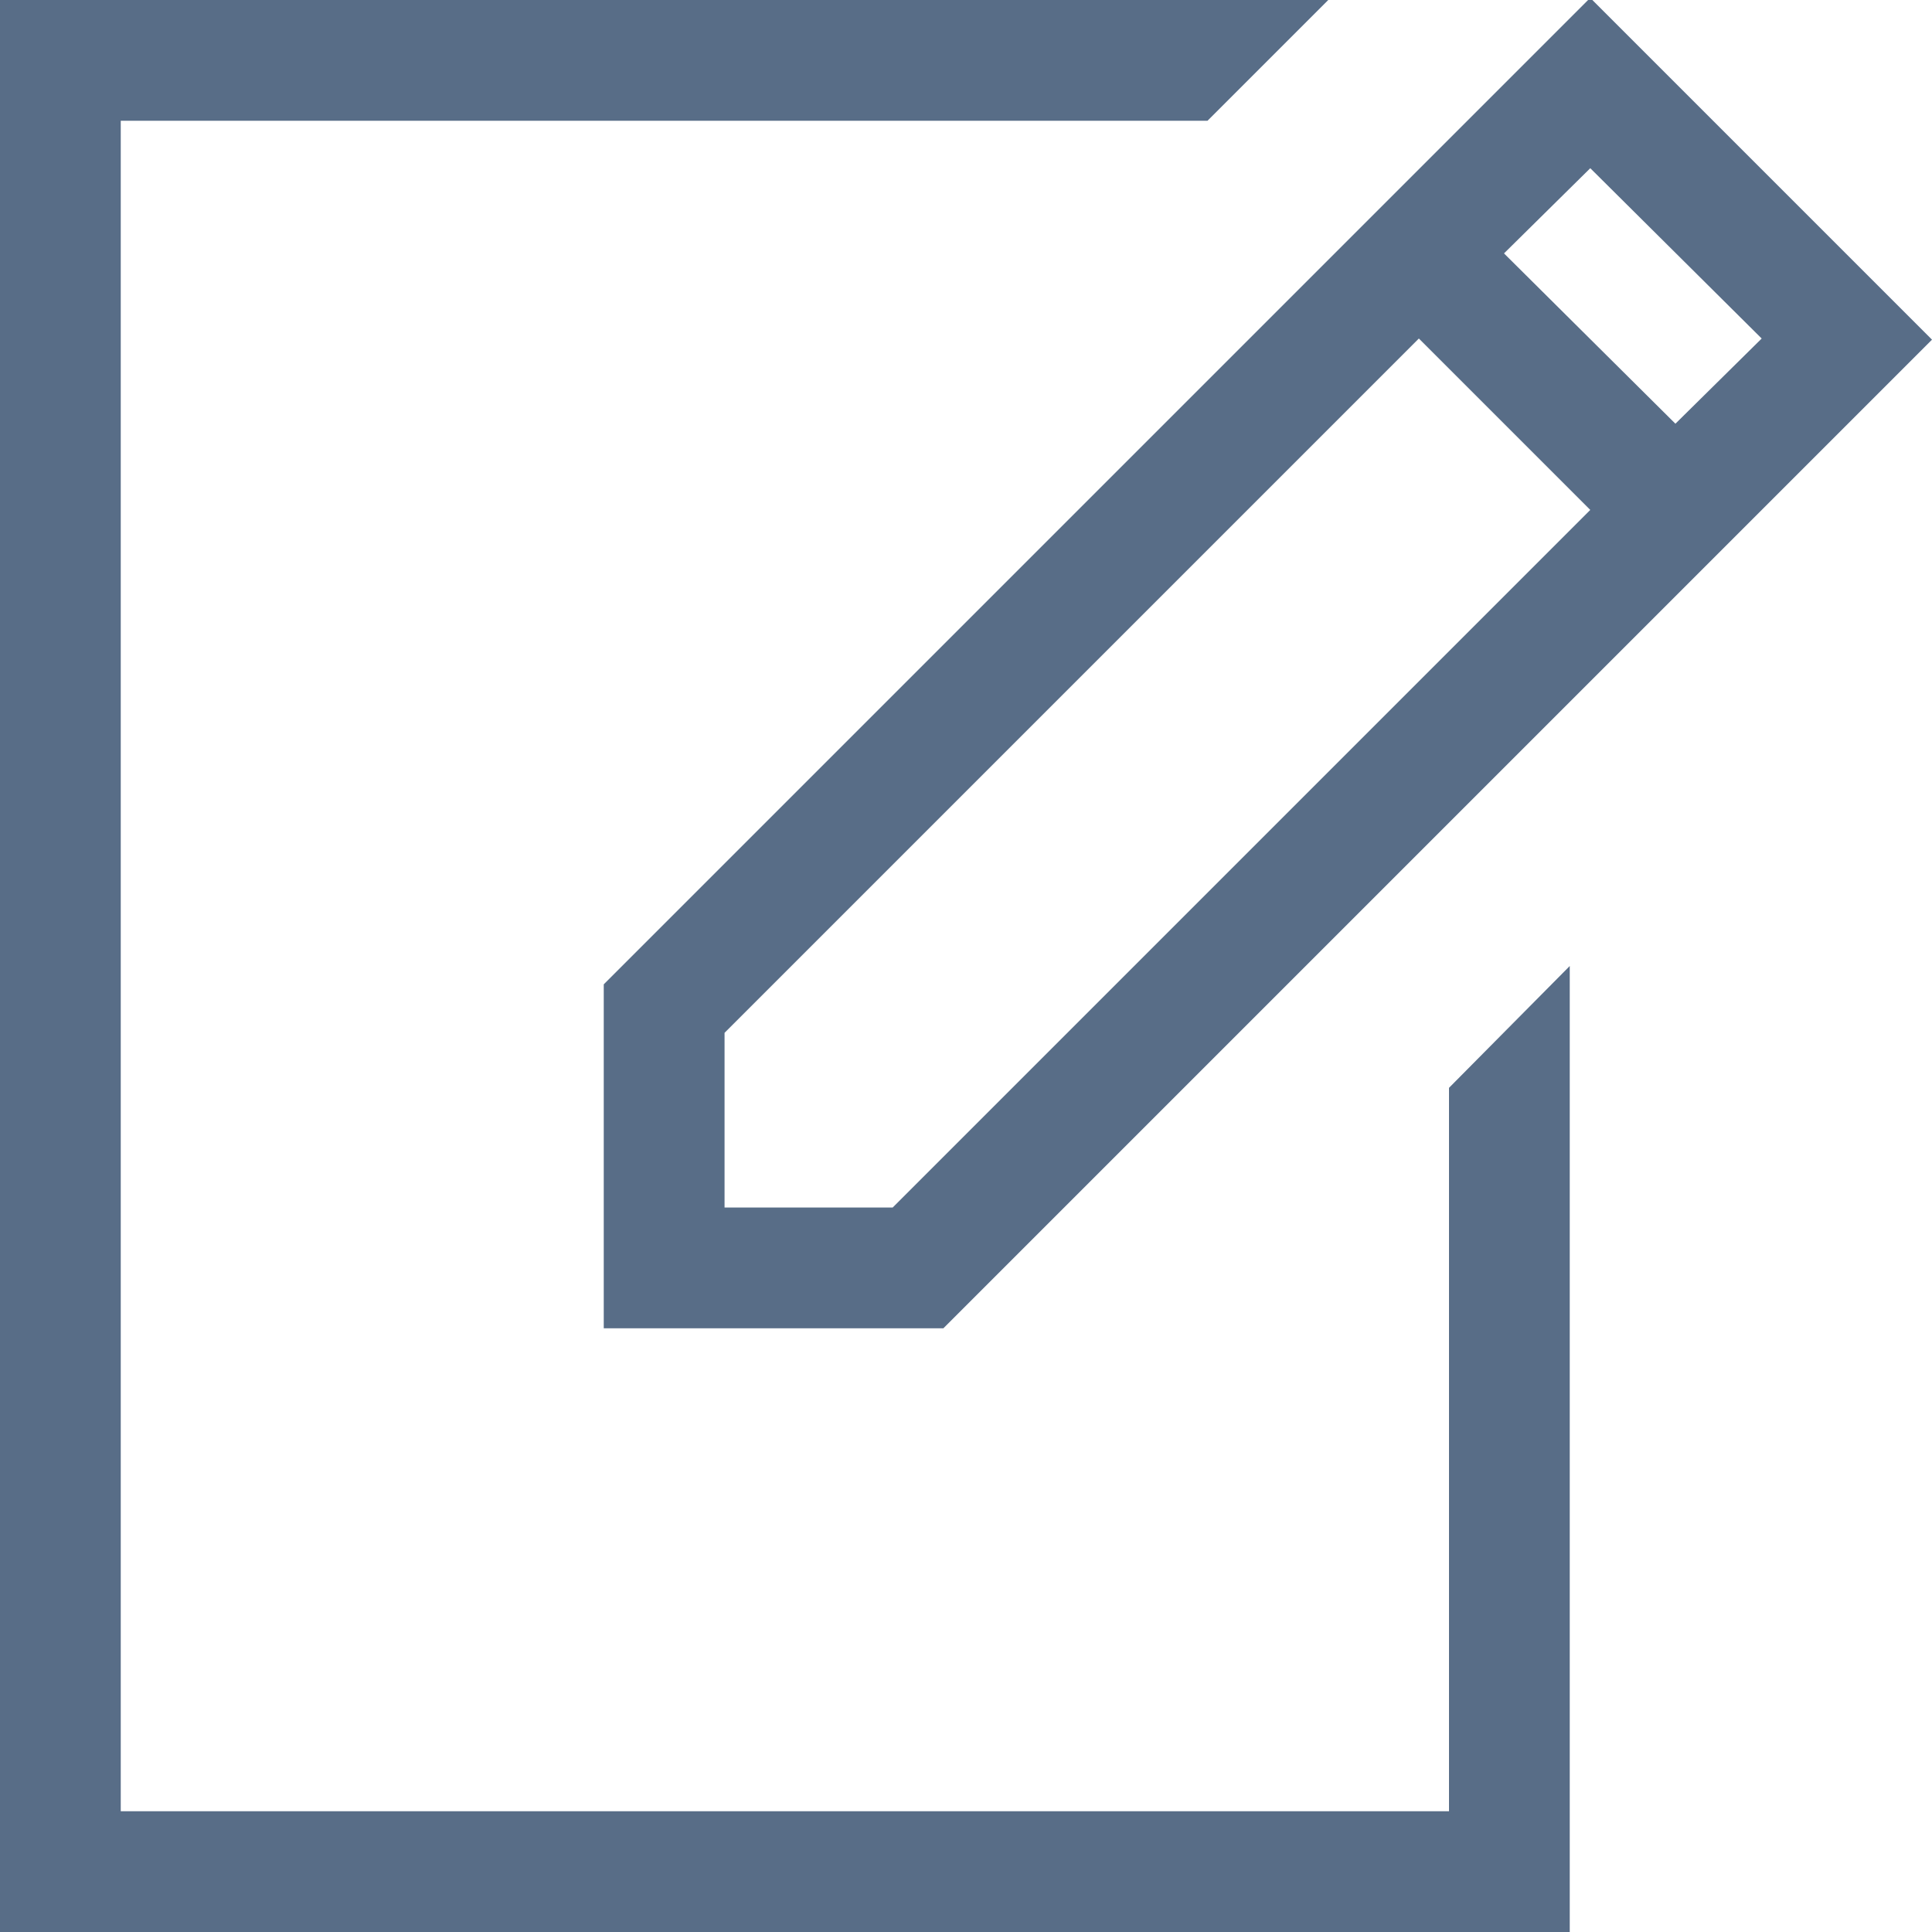 <svg xmlns="http://www.w3.org/2000/svg" viewBox="0 0 32 32"><path fill="#586d87" d="M10 16.304L26.339-.035 32 5.626 15.625 22.001H10v-5.696zM26 32H0V0h22l-2 2H2v28h22V18.018L26 16v16zm3.179-26.393L26.34 2.786l-1.429 1.411 2.839 2.821 1.429-1.411zM14.786 20L26.34 8.446l-2.839-2.839-11.5 11.5V20h2.786z"/></svg>